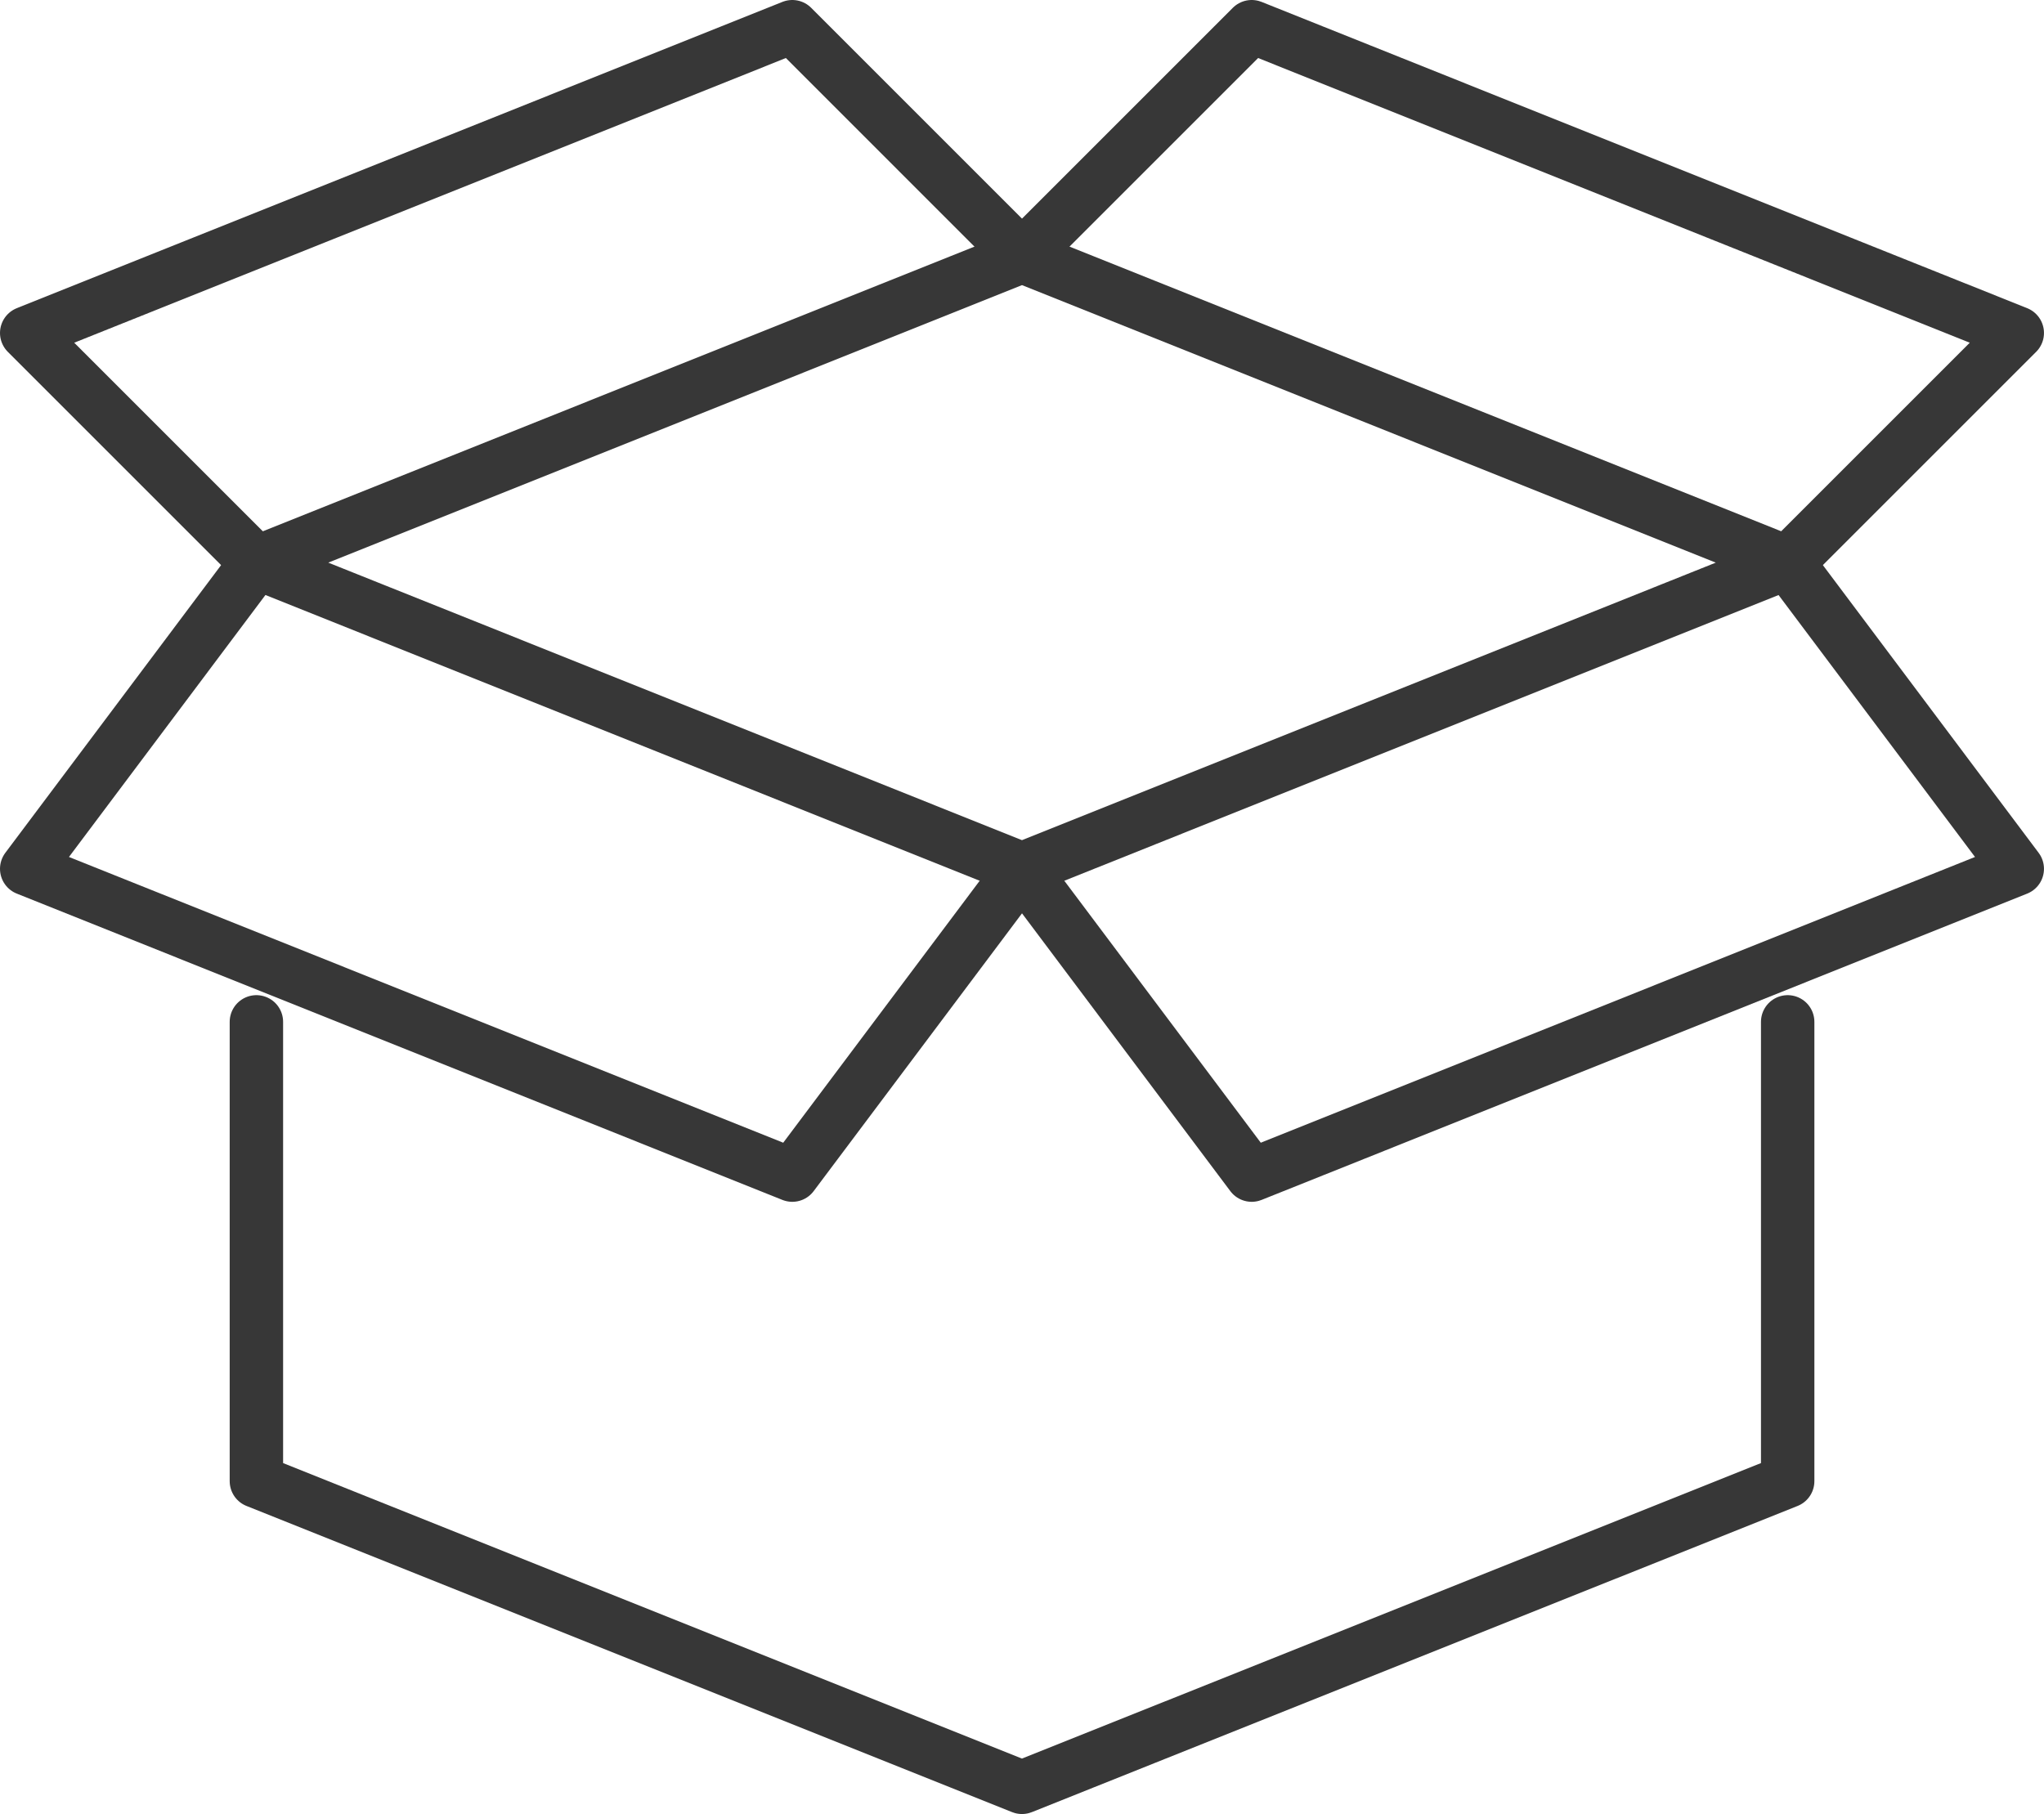 <svg xmlns="http://www.w3.org/2000/svg" width="84.2" height="74.741" viewBox="0 0 84.2 74.741">
  <g id="Group_73706" data-name="Group 73706" transform="translate(-5.548 -5.548)">
    <path id="Path_1338" data-name="Path 1338" d="M79.7,49.863V68.786L48.158,81.4,16.621,68.786V49.863" transform="translate(-0.511 -2.215)" fill="none" stroke="#373737" stroke-linecap="round" stroke-linejoin="round" stroke-width="2.2"/>
    <path id="Path_1339" data-name="Path 1339" d="M16.621,29.239,48.159,16.621,79.7,29.239,48.158,41.858Z" transform="translate(-0.511 -0.511)" fill="none" stroke="#373737" stroke-linecap="round" stroke-linejoin="round" stroke-width="2.2"/>
    <path id="Path_1340" data-name="Path 1340" d="M47.647,16.11,38.186,6.648,6.648,19.266l9.462,9.462" fill="none" stroke="#373737" stroke-linecap="round" stroke-linejoin="round" stroke-width="2.2"/>
    <path id="Path_1341" data-name="Path 1341" d="M49.863,16.11l9.462-9.462L90.862,19.266,81.4,28.728" transform="translate(-2.215)" fill="none" stroke="#373737" stroke-linecap="round" stroke-linejoin="round" stroke-width="2.2"/>
    <path id="Path_1342" data-name="Path 1342" d="M16.11,29.918,6.648,42.536,38.186,55.155l9.462-12.618" transform="translate(0 -1.193)" fill="none" stroke="#373737" stroke-linecap="round" stroke-linejoin="round" stroke-width="2.2"/>
    <path id="Path_1343" data-name="Path 1343" d="M81.4,29.918l9.462,12.618L59.325,55.155,49.863,42.536" transform="translate(-2.215 -1.193)" fill="none" stroke="#373737" stroke-linecap="round" stroke-linejoin="round" stroke-width="2.2"/>
  </g>
</svg>
